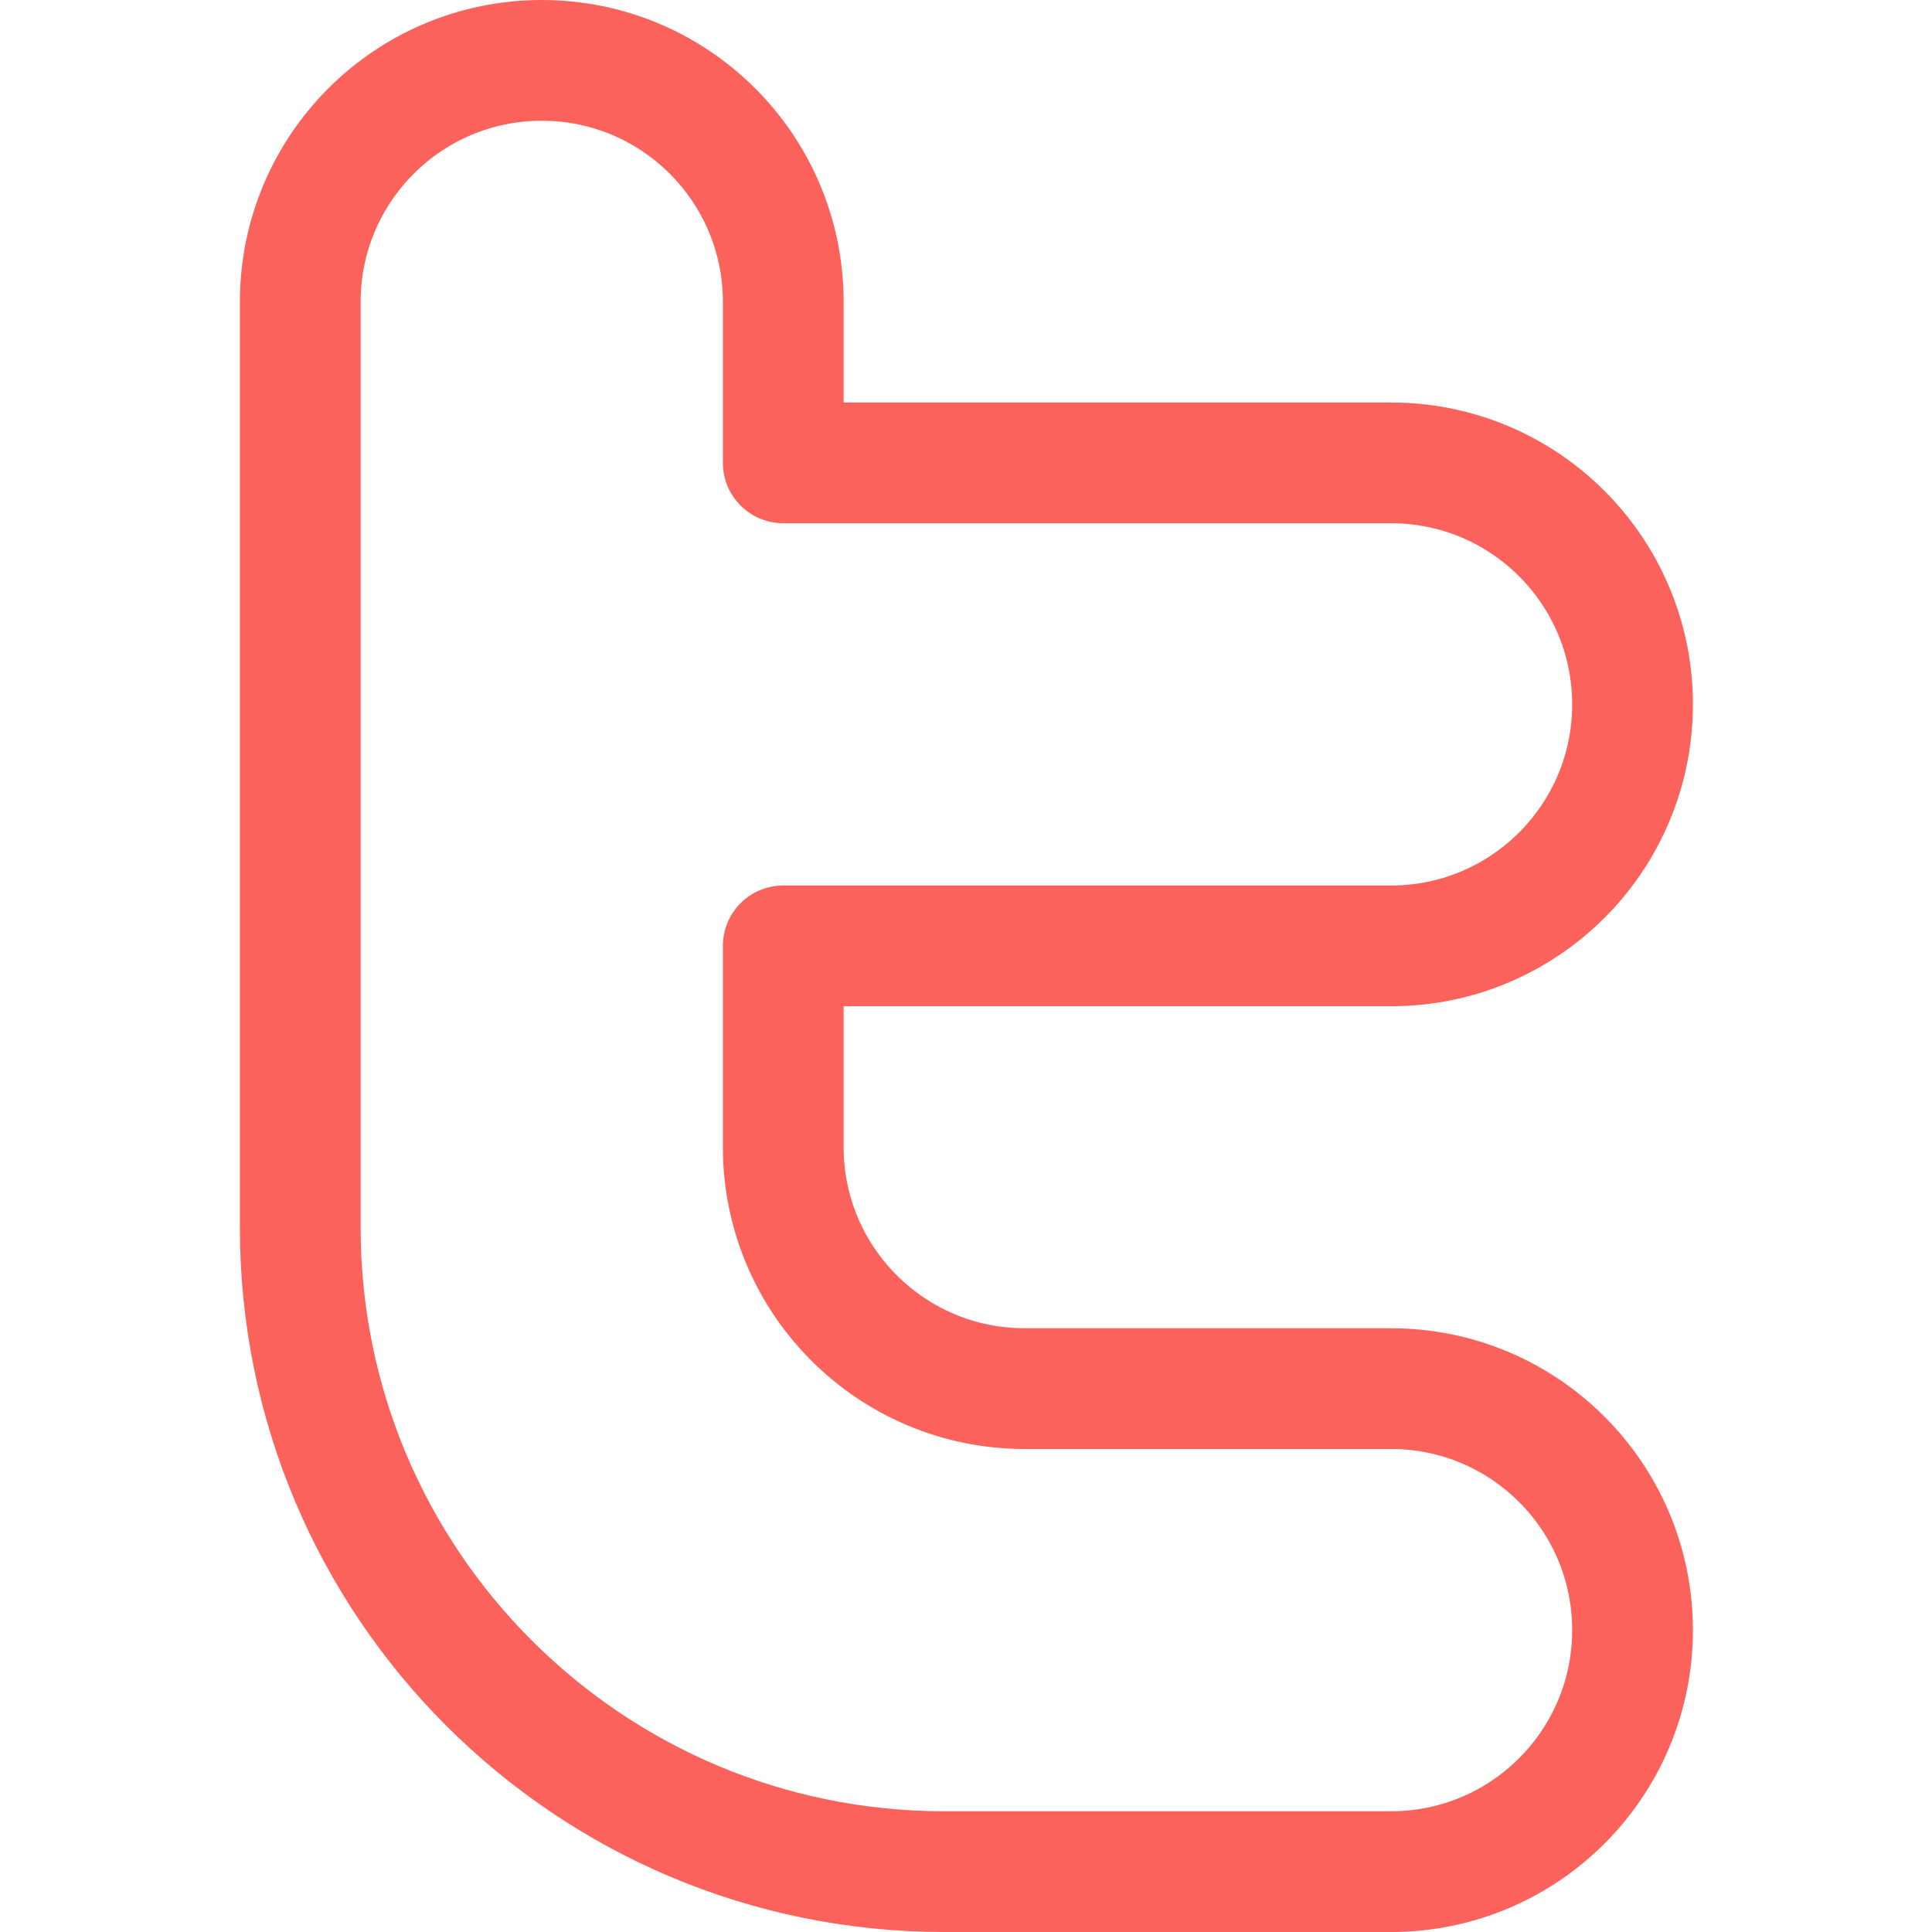 <svg width="24" height="24" viewBox="0 0 24 24" fill="none" xmlns="http://www.w3.org/2000/svg">
<path fill-rule="evenodd" clip-rule="evenodd" d="M3.73 3.75C3.73 2.093 5.073 0.75 6.73 0.75C8.387 0.75 9.73 2.093 9.73 3.75V5.75H17.28C18.937 5.75 20.28 7.093 20.28 8.75C20.28 10.407 18.937 11.75 17.28 11.75H9.73V14.25C9.73 15.907 11.073 17.25 12.73 17.25H17.28C18.937 17.25 20.28 18.593 20.28 20.25C20.28 21.907 18.937 23.25 17.28 23.25H11.73C7.312 23.25 3.73 19.668 3.73 15.25L3.73 3.75Z" stroke="#FB625B" stroke-width="1.5" stroke-linecap="round" stroke-linejoin="round"/>
</svg>
